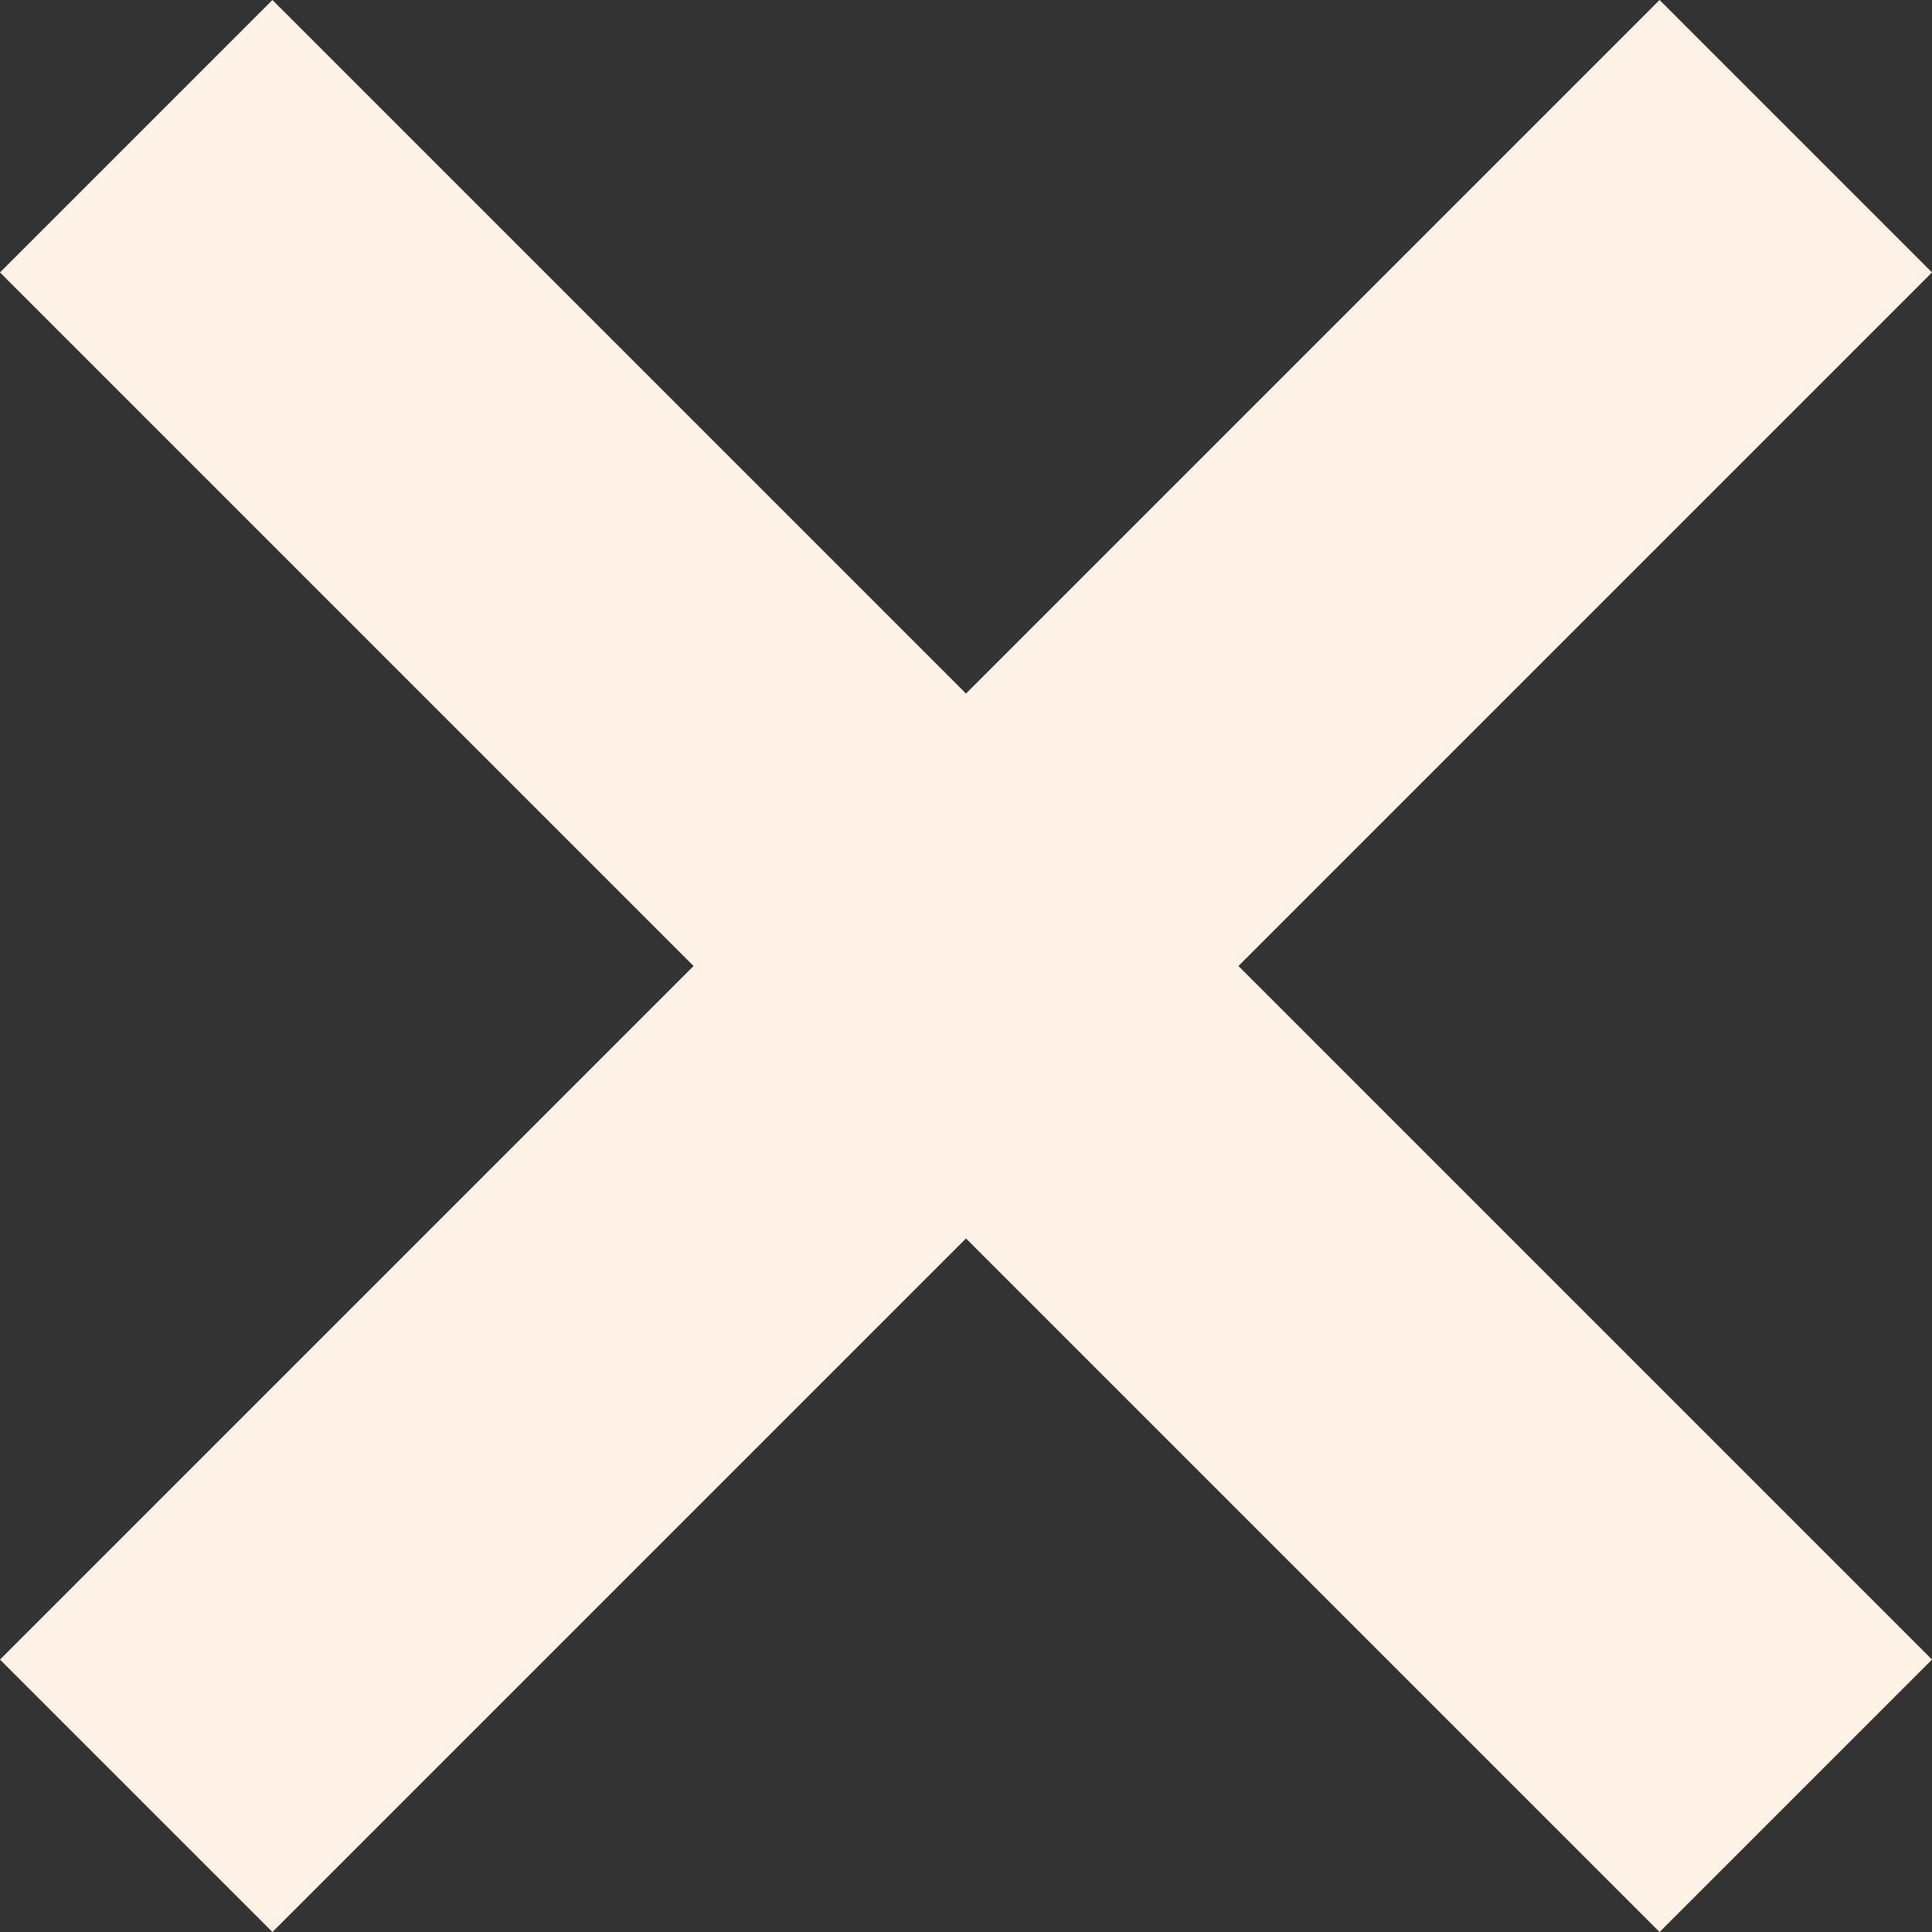 <svg width="10" height="10" viewBox="0 0 10 10" fill="none" xmlns="http://www.w3.org/2000/svg">
<rect x="0" y="0" width="10" height="10" fill="#333333" stroke="none"/>
<path d="M8.59 0L5 3.59L1.41 0L0 1.41L3.59 5L0 8.59L1.41 10L5 6.41L8.59 10L10 8.59L6.41 5L10 1.41L8.59 0Z" fill="#FFF2E6"/>
</svg>

